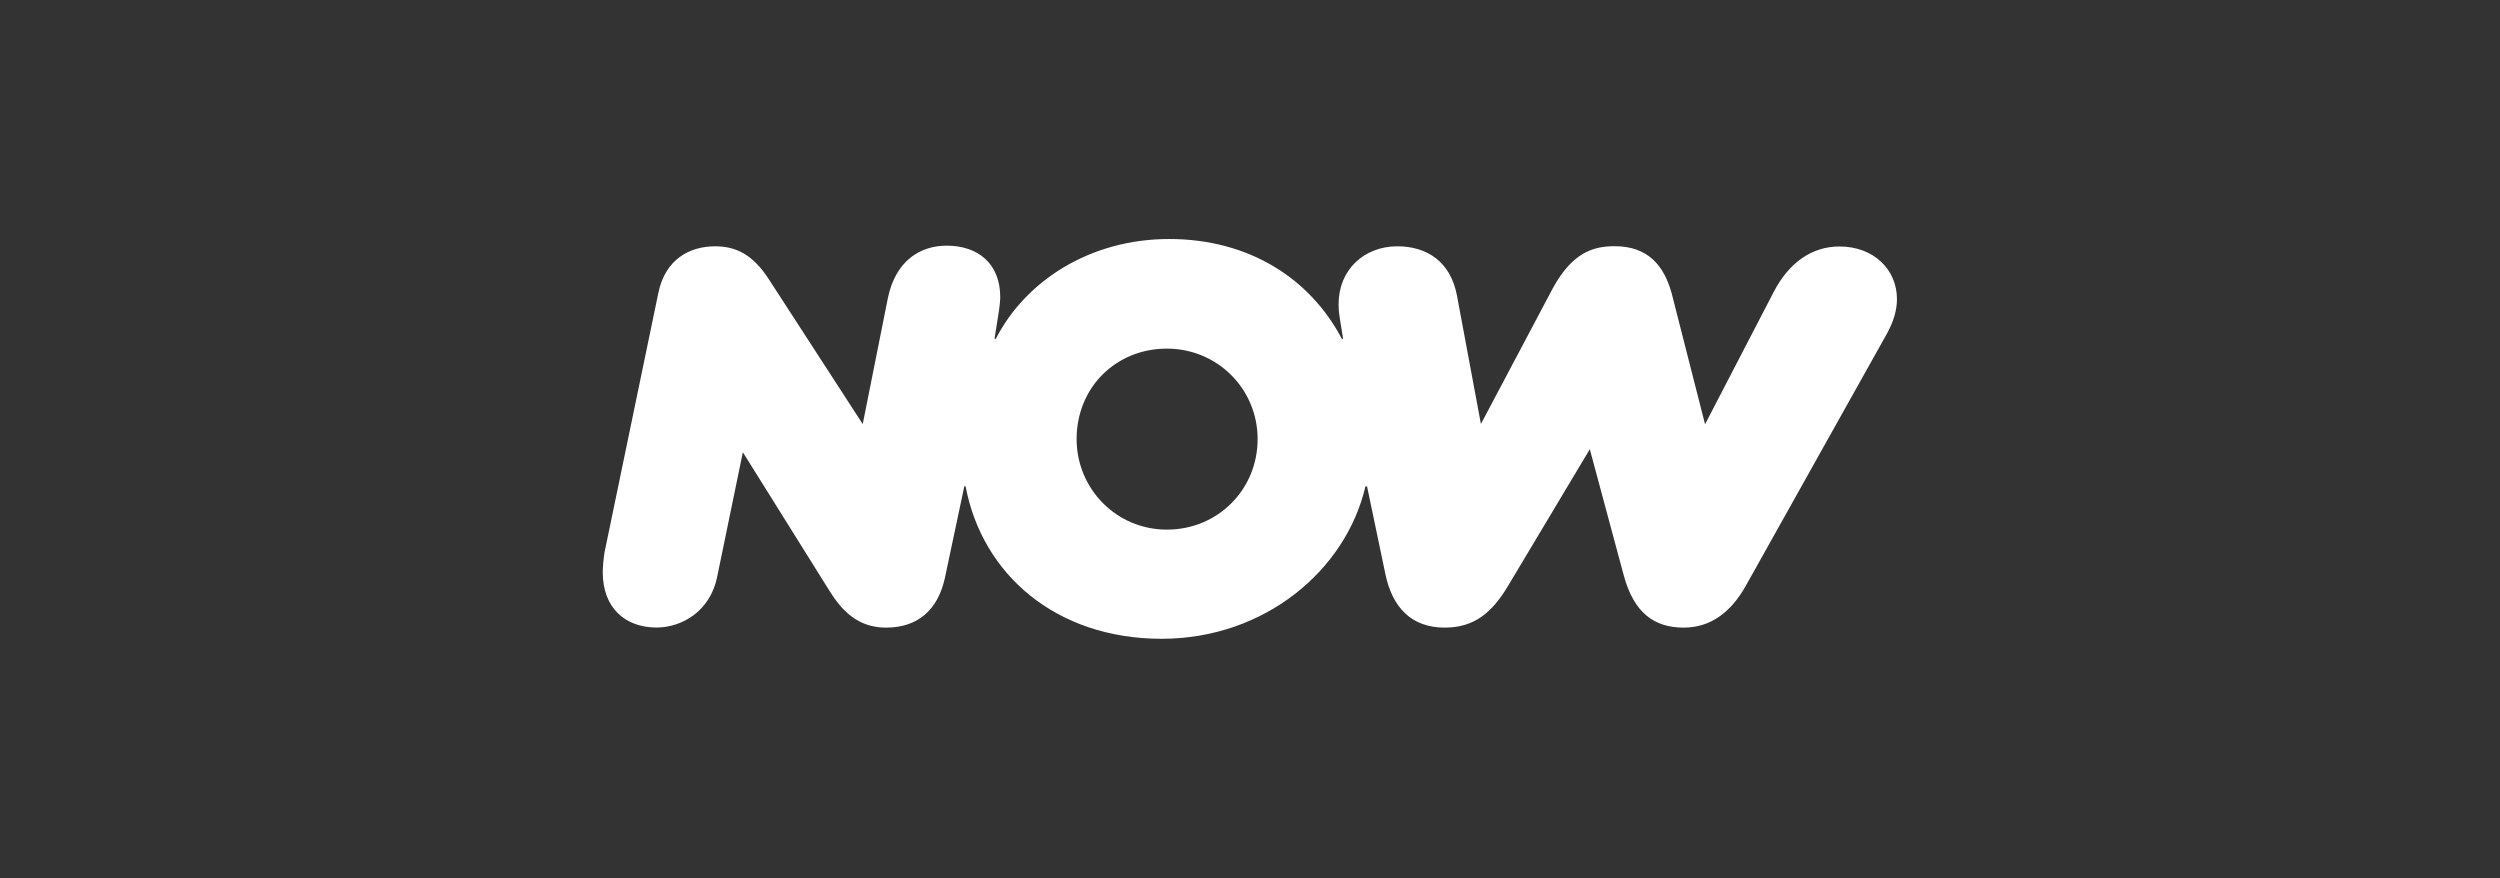 <?xml version="1.0" encoding="UTF-8"?>
<svg id="Layer_2" data-name="Layer 2" xmlns="http://www.w3.org/2000/svg" viewBox="0 0 270.71 95.08">
  <rect x="0" y="0" width="270.71" height="95.08" fill="#333333" stroke="none"/>
  <defs>
    <style>
      .cls-1 {
        fill: none;
      }

      .cls-1, .cls-2 {
        stroke-width: 0px;
      }

      .cls-2 {
        fill: #fff;
      }
    </style>
  </defs>
  <g id="logos">
    <g>
      <path class="cls-2" d="m147.89,52.67h.14l1.99,9.52c.75,3.55,2.78,5.77,6.42,5.77,3.2,0,5.12-1.62,6.84-4.49l8.87-14.83,3.68,13.68c1.1,4.03,3.28,5.64,6.49,5.64,2.93,0,5.12-1.69,6.7-4.49l15.37-27.46c.69-1.28,1.02-2.5,1.02-3.62,0-3.22-2.54-5.7-6.22-5.7-3,0-5.47,1.75-7.11,4.89l-7.45,14.36-3.61-14.16c-.85-3.1-2.63-5.12-6.18-5.12-2.34,0-4.57.68-6.7,4.56l-7.78,14.69-2.6-13.94c-.71-3.68-3.29-5.3-6.45-5.3-3.61,0-6.36,2.55-6.36,6.25,0,.4,0,.68.14,1.62l.35,2.15h-.14c-3.46-6.58-10.1-10.81-18.7-10.81s-15.57,4.56-18.77,10.81h-.14l.48-3.03c.07-.48.14-1.14.14-1.49,0-3.62-2.4-5.57-5.8-5.57-2.93,0-5.53,1.69-6.36,5.64l-2.73,13.68-10.12-15.61c-1.76-2.76-3.61-3.64-5.86-3.64-2.78,0-5.4,1.41-6.15,5.04l-5.82,28.05c-.13.81-.2,1.62-.2,2.22,0,3.88,2.47,5.97,5.82,5.97,2.73,0,5.82-1.75,6.57-5.5l2.78-13.48,9.35,14.96c1.37,2.22,3.13,4.03,6.15,4.03,3.48,0,5.6-1.95,6.36-5.3l2.12-10h.14c1.79,9.52,9.77,16.51,21.24,16.51,11.13-.01,19.94-7.4,22.06-16.52Zm-21.54,4.68c-5.47,0-9.77-4.43-9.77-9.8,0-5.64,4.3-9.8,9.77-9.8s9.83,4.36,9.83,9.8-4.29,9.8-9.83,9.8Z"/>
      <rect class="cls-1" width="270.71" height="95.08"/>
    </g>
  </g>
</svg>